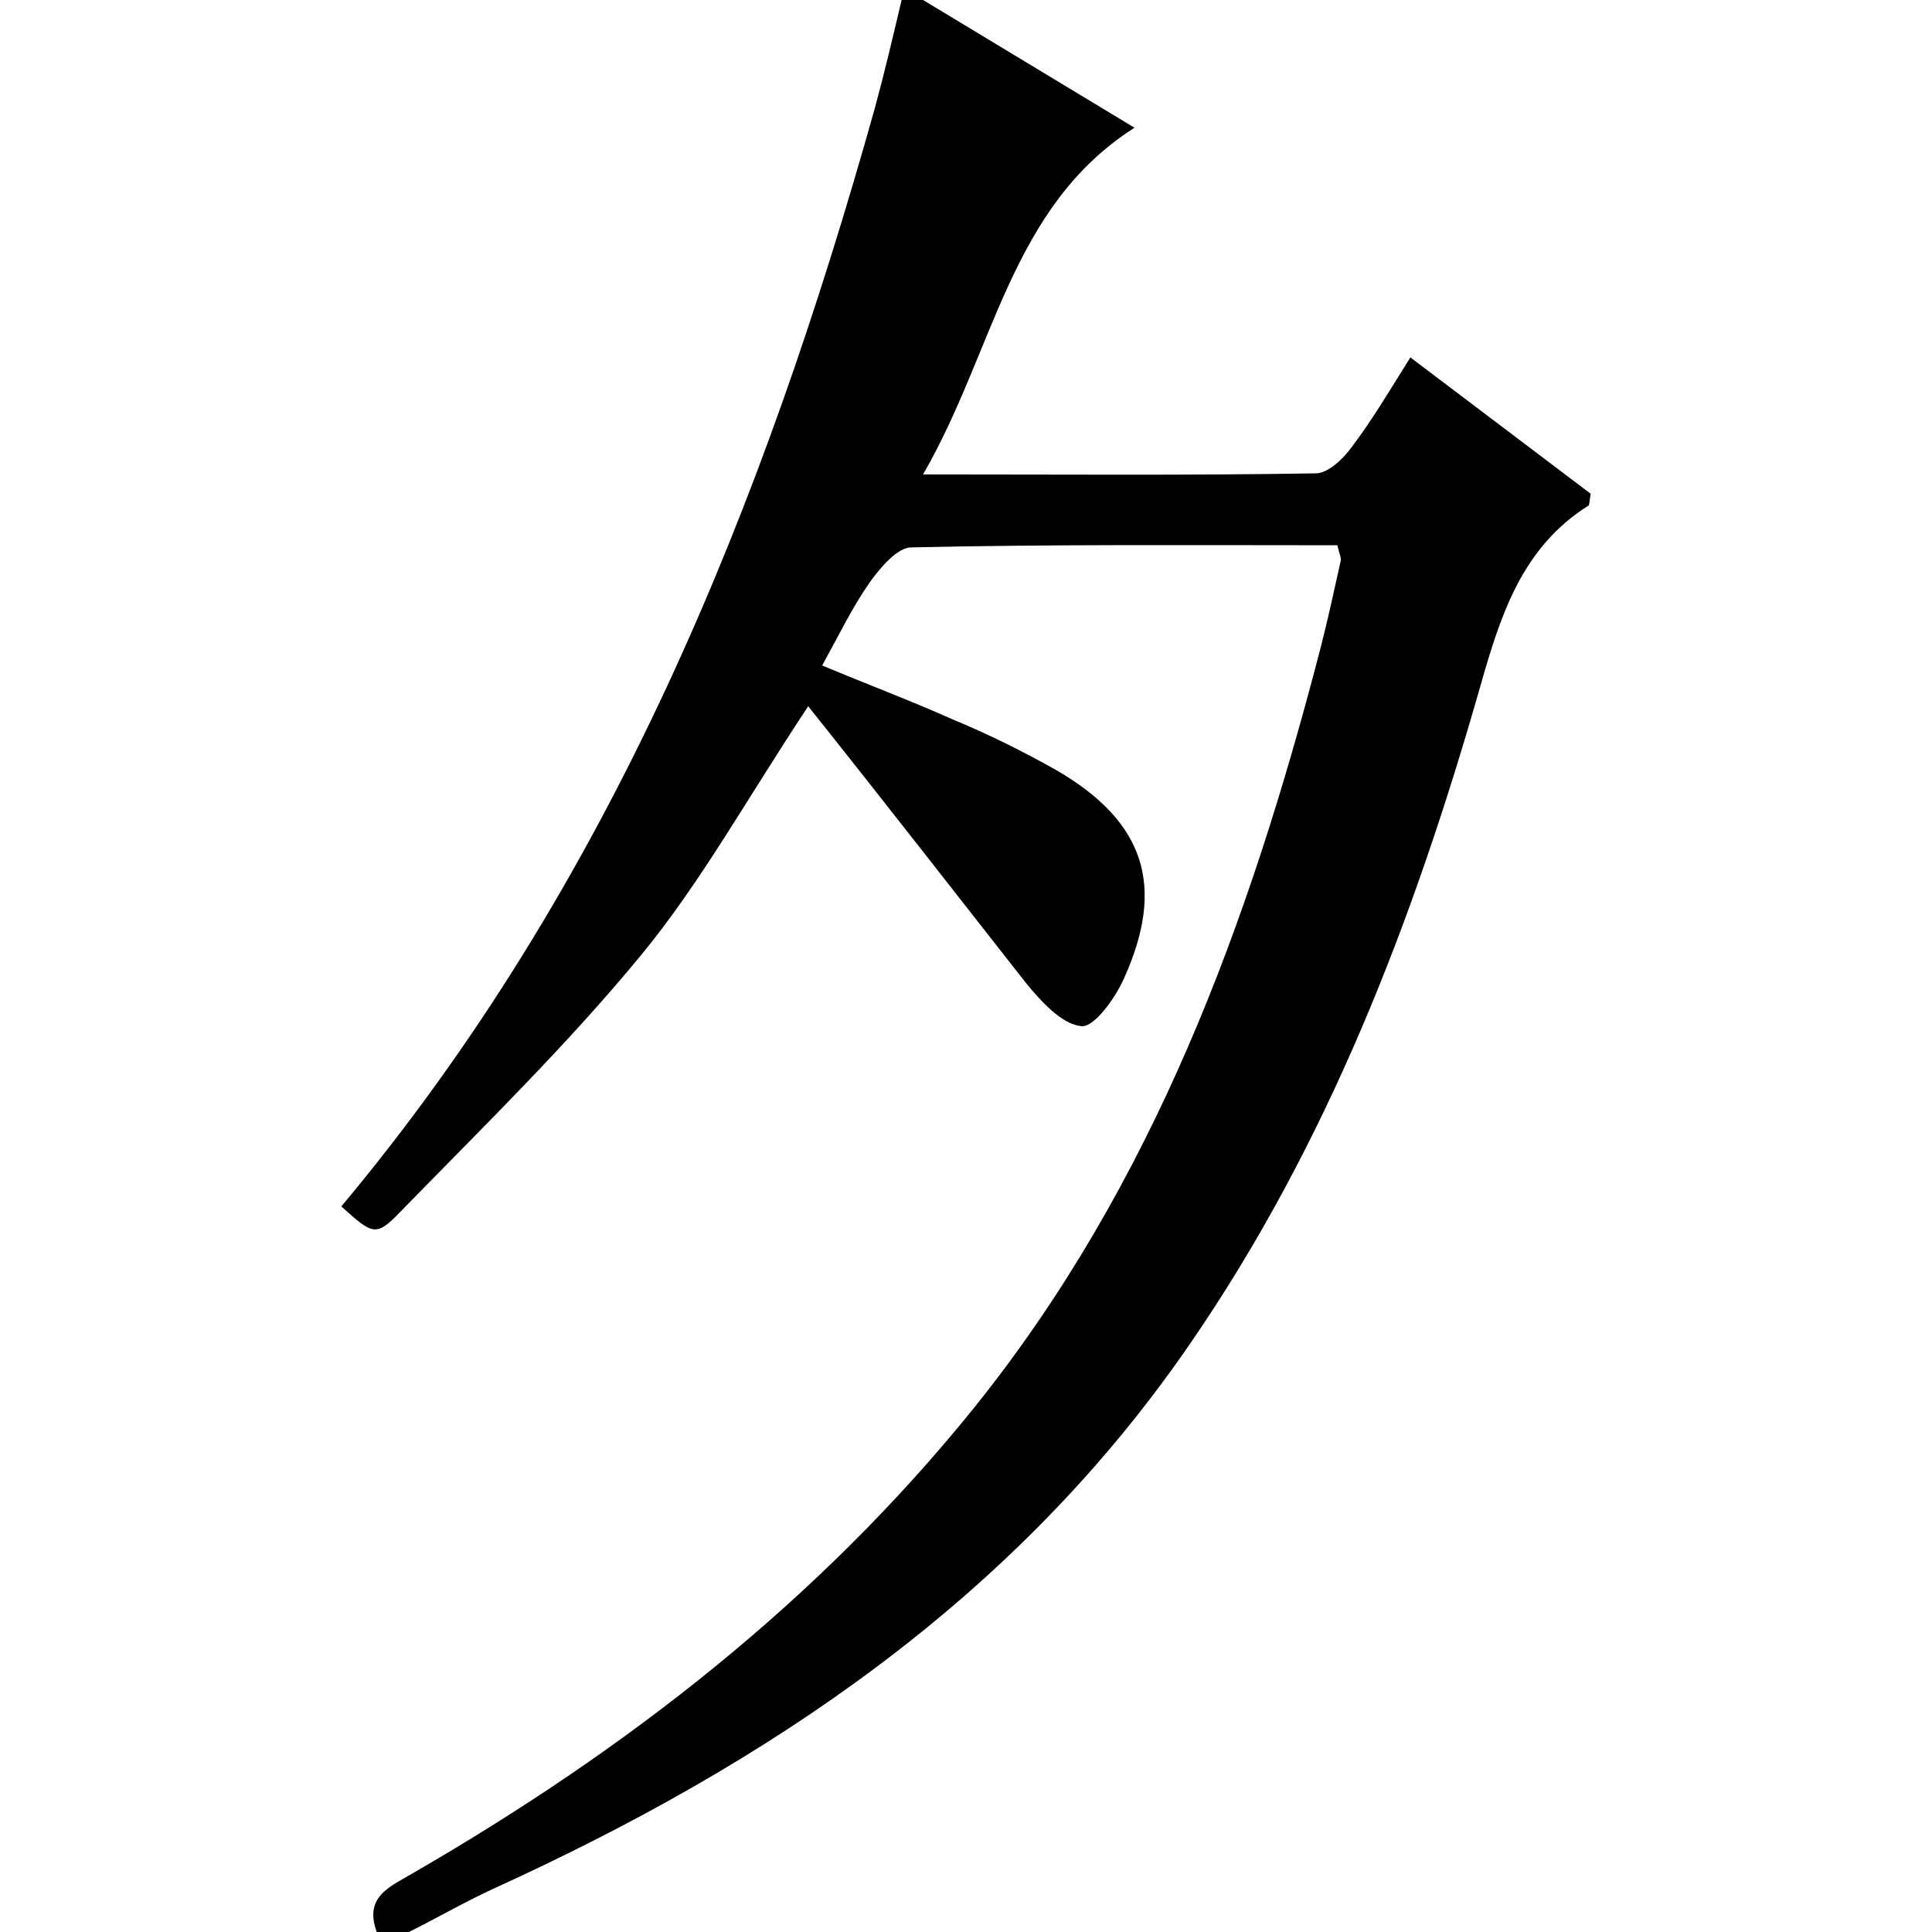 <?xml version="1.0" encoding="utf-8"?>
<!-- Generator: Adobe Illustrator 20.0.0, SVG Export Plug-In . SVG Version: 6.00 Build 0)  -->
<svg version="1.1" id="Layer_1" xmlns="http://www.w3.org/2000/svg" xmlns:xlink="http://www.w3.org/1999/xlink" x="0px" y="0px"
	 viewBox="0 0 180 180" style="enable-background:new 0 0 180 180;" xml:space="preserve">
<title>Asset 22</title>
<g id="Layer_2">
	<g id="Layer_1-2">
		<path d="M86,0l19.7,11.9c-11.6,7.4-13,20.7-19.7,32.3c13,0,24.8,0.1,36.6-0.1c1.1,0,2.5-1.3,3.3-2.4c1.9-2.5,3.5-5.2,5.5-8.4
			L148.2,46c-0.1,0.5-0.1,1-0.2,1.1c-6.2,3.9-8.2,10.2-10.1,16.9c-6.2,21.7-14.2,42.6-27.1,61.3c-16.3,23.7-39.2,39-64.9,50.7
			c-2.6,1.2-5.2,2.7-7.8,4h-3c-1.2-3.3,1.2-4.2,3.4-5.5c19.9-11.5,37.8-25.4,52.3-43.4c16.7-20.8,25.6-45.2,32.2-70.6
			c0.7-2.7,1.3-5.5,1.9-8.2c0.1-0.3-0.1-0.6-0.3-1.5c-13.2,0-26.4-0.1-39.7,0.2c-1.3,0-2.9,1.9-3.9,3.3c-1.6,2.3-2.8,4.8-4.4,7.7
			c4.3,1.8,8.3,3.3,12.1,5c3.4,1.4,6.6,3,9.8,4.8c8.2,4.8,10.1,10.8,6.2,19.4c-0.8,1.8-2.8,4.6-4,4.4c-1.8-0.2-3.7-2.3-5.1-4
			C89,83.2,82.4,74.7,75.3,65.8c-5.7,8.6-10,16.4-15.5,23.1c-6.9,8.4-14.8,16.1-22.5,24c-2.3,2.4-2.6,2.1-5.5-0.5
			C56.9,82.4,71.1,47.2,81.5,10.1C82.4,6.8,83.2,3.4,84,0H86z"/>
	</g>
</g>
</svg>
